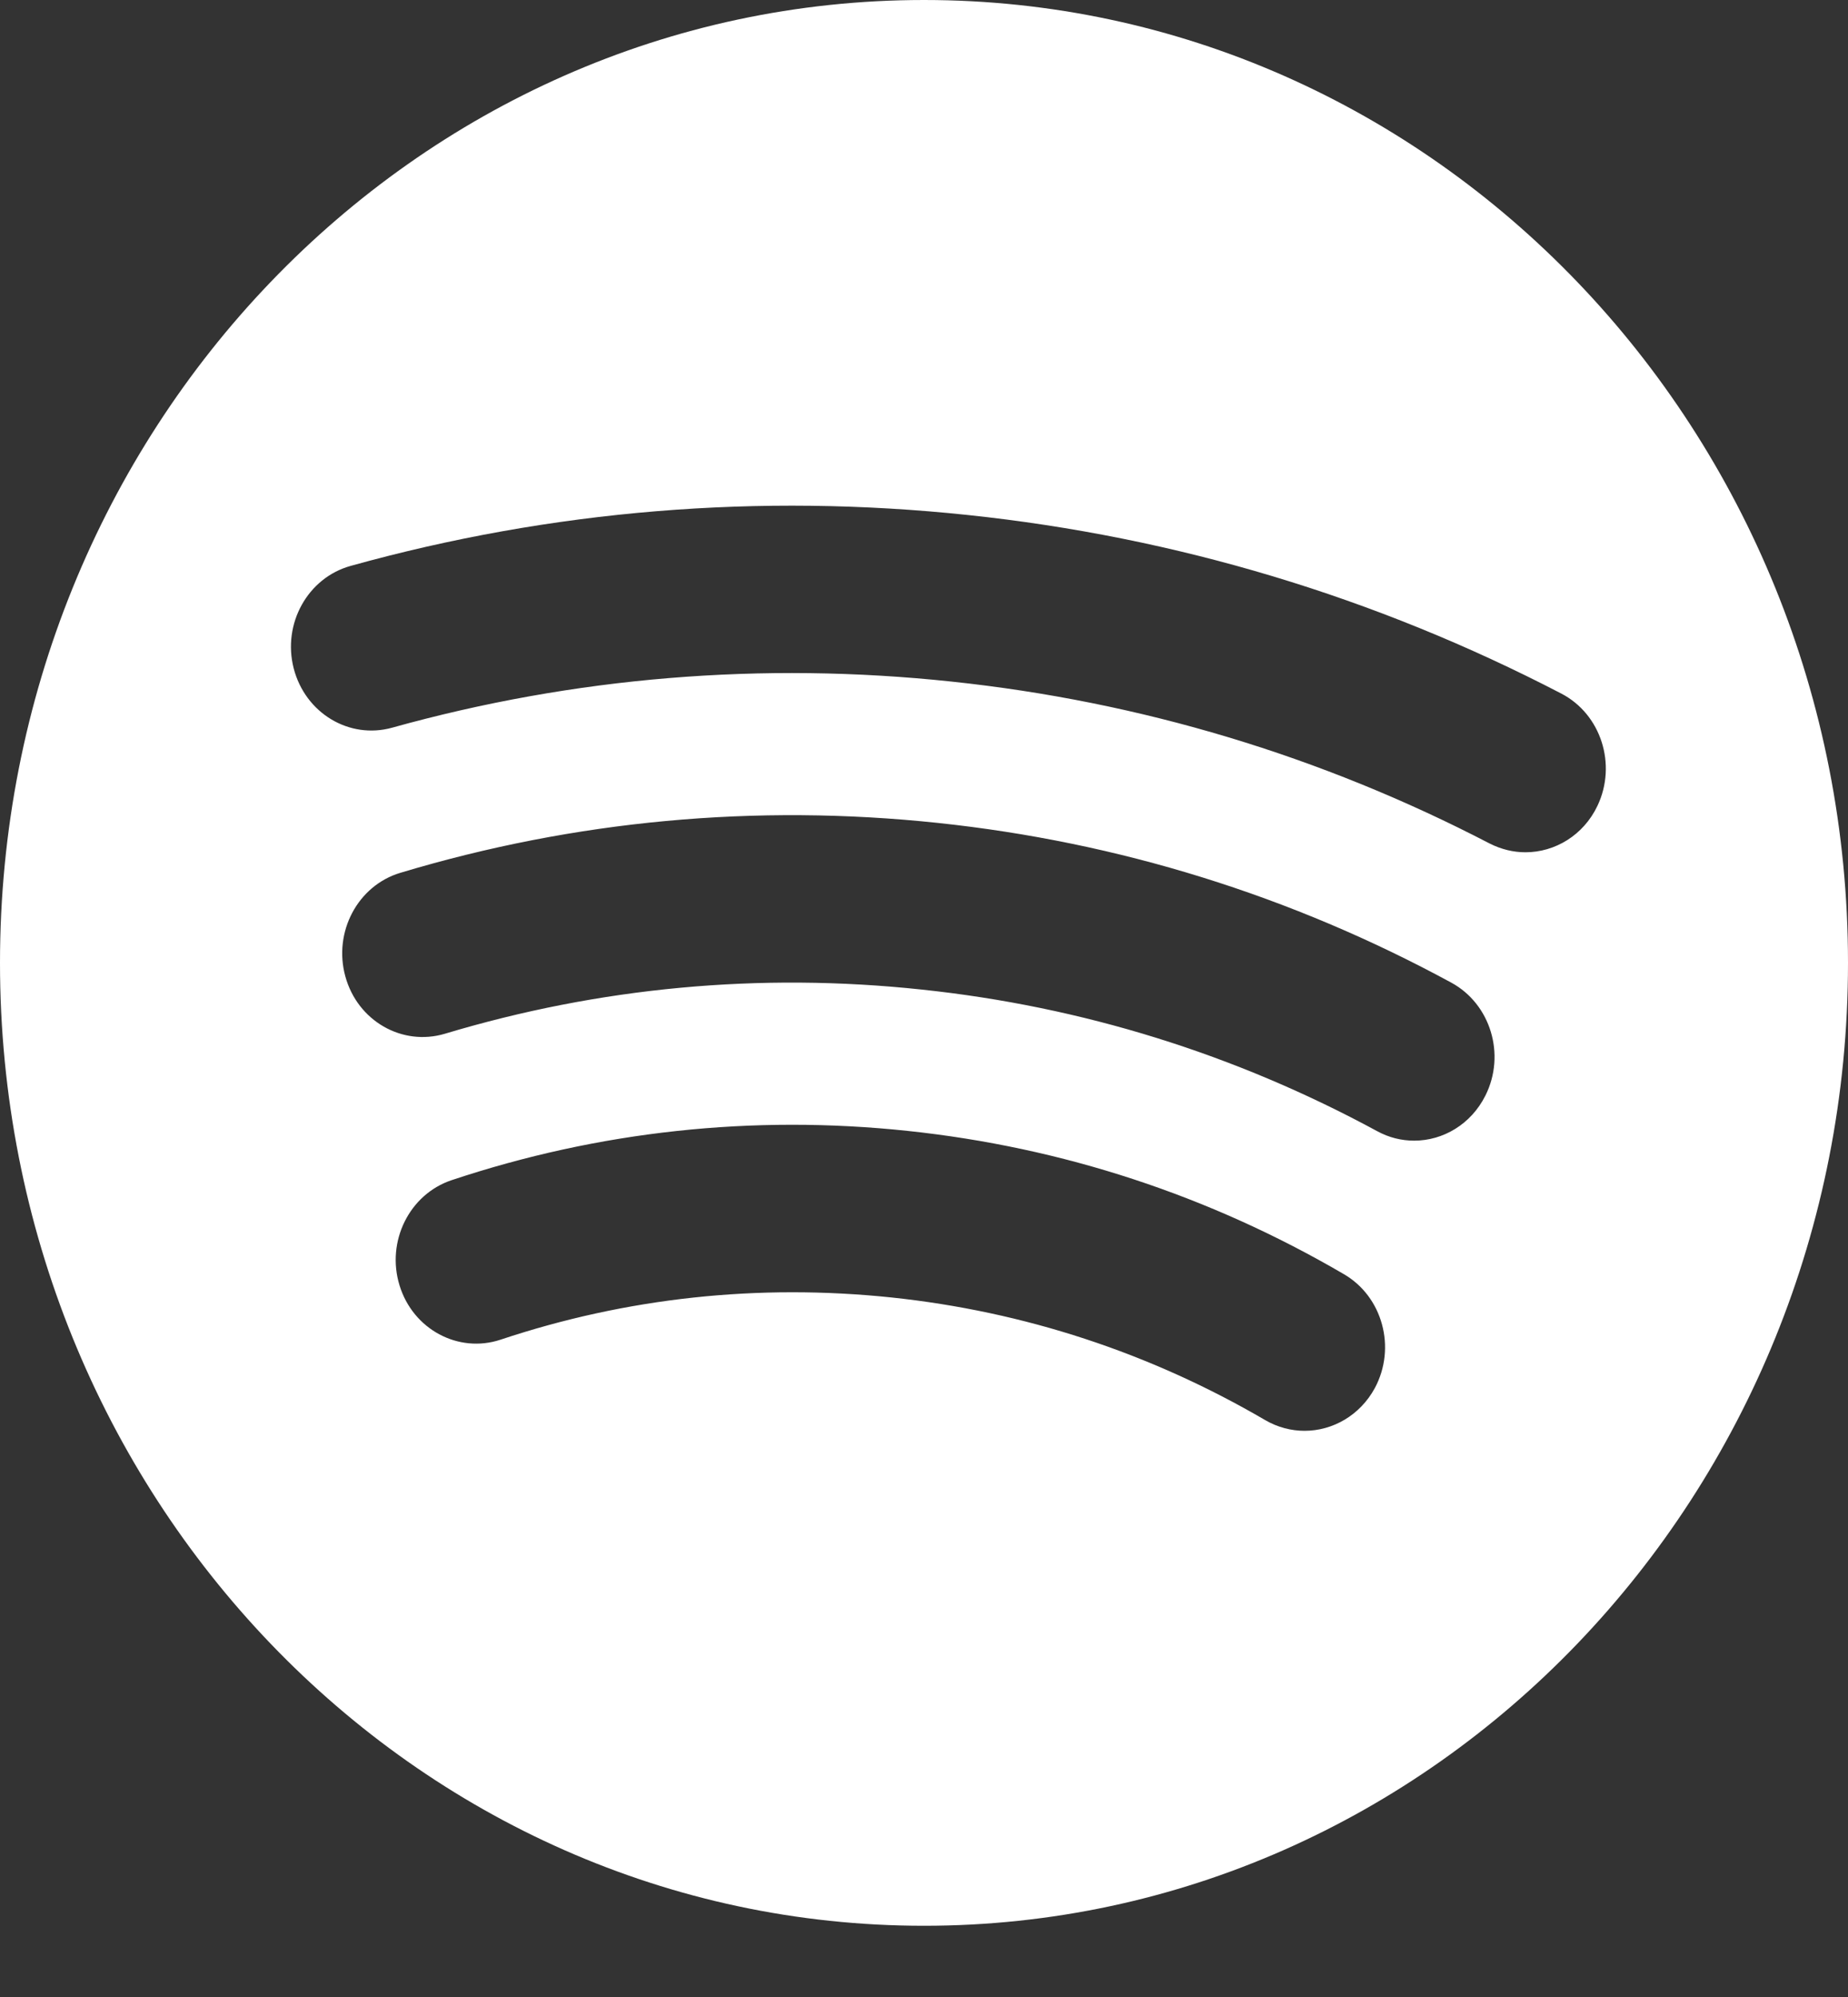 <svg width="25" height="27" viewBox="0 0 25 27" fill="none" xmlns="http://www.w3.org/2000/svg">
<rect x="0" y="0" width="25" height="27" fill="#333333" stroke="none"/>
<path d="M12.5 0C5.597 0 0 5.828 0 13.018C0 20.208 5.597 26.037 12.5 26.037C19.403 26.037 25 20.208 25 13.018C25 5.828 19.403 0 12.5 0ZM18.599 18.767C18.398 19.137 18.028 19.345 17.648 19.345C17.47 19.345 17.286 19.299 17.117 19.201C15.557 18.29 13.856 17.732 12.059 17.542C10.258 17.354 8.479 17.544 6.771 18.113C6.201 18.302 5.587 17.974 5.405 17.379C5.222 16.784 5.538 16.147 6.11 15.956C8.102 15.293 10.18 15.068 12.278 15.29C14.373 15.512 16.358 16.163 18.18 17.227C18.704 17.531 18.892 18.221 18.599 18.767ZM20.095 14.812C19.901 15.2 19.523 15.422 19.131 15.422C18.96 15.422 18.79 15.381 18.629 15.293C16.71 14.253 14.638 13.608 12.466 13.379C10.277 13.145 8.108 13.349 6.017 13.977C5.439 14.148 4.837 13.803 4.672 13.202C4.506 12.602 4.839 11.974 5.415 11.801C7.775 11.092 10.222 10.865 12.686 11.126C15.133 11.385 17.47 12.111 19.634 13.286C20.165 13.575 20.373 14.258 20.095 14.812ZM20.636 11.523C20.474 11.523 20.309 11.484 20.151 11.404C17.875 10.222 15.426 9.485 12.871 9.215C10.312 8.943 7.767 9.153 5.303 9.839C4.723 9.999 4.129 9.641 3.973 9.036C3.818 8.432 4.163 7.812 4.744 7.651C7.462 6.895 10.273 6.665 13.093 6.963C15.909 7.26 18.61 8.073 21.121 9.377C21.659 9.656 21.877 10.336 21.61 10.896C21.421 11.293 21.036 11.523 20.636 11.523Z" fill="white"/>
</svg>
